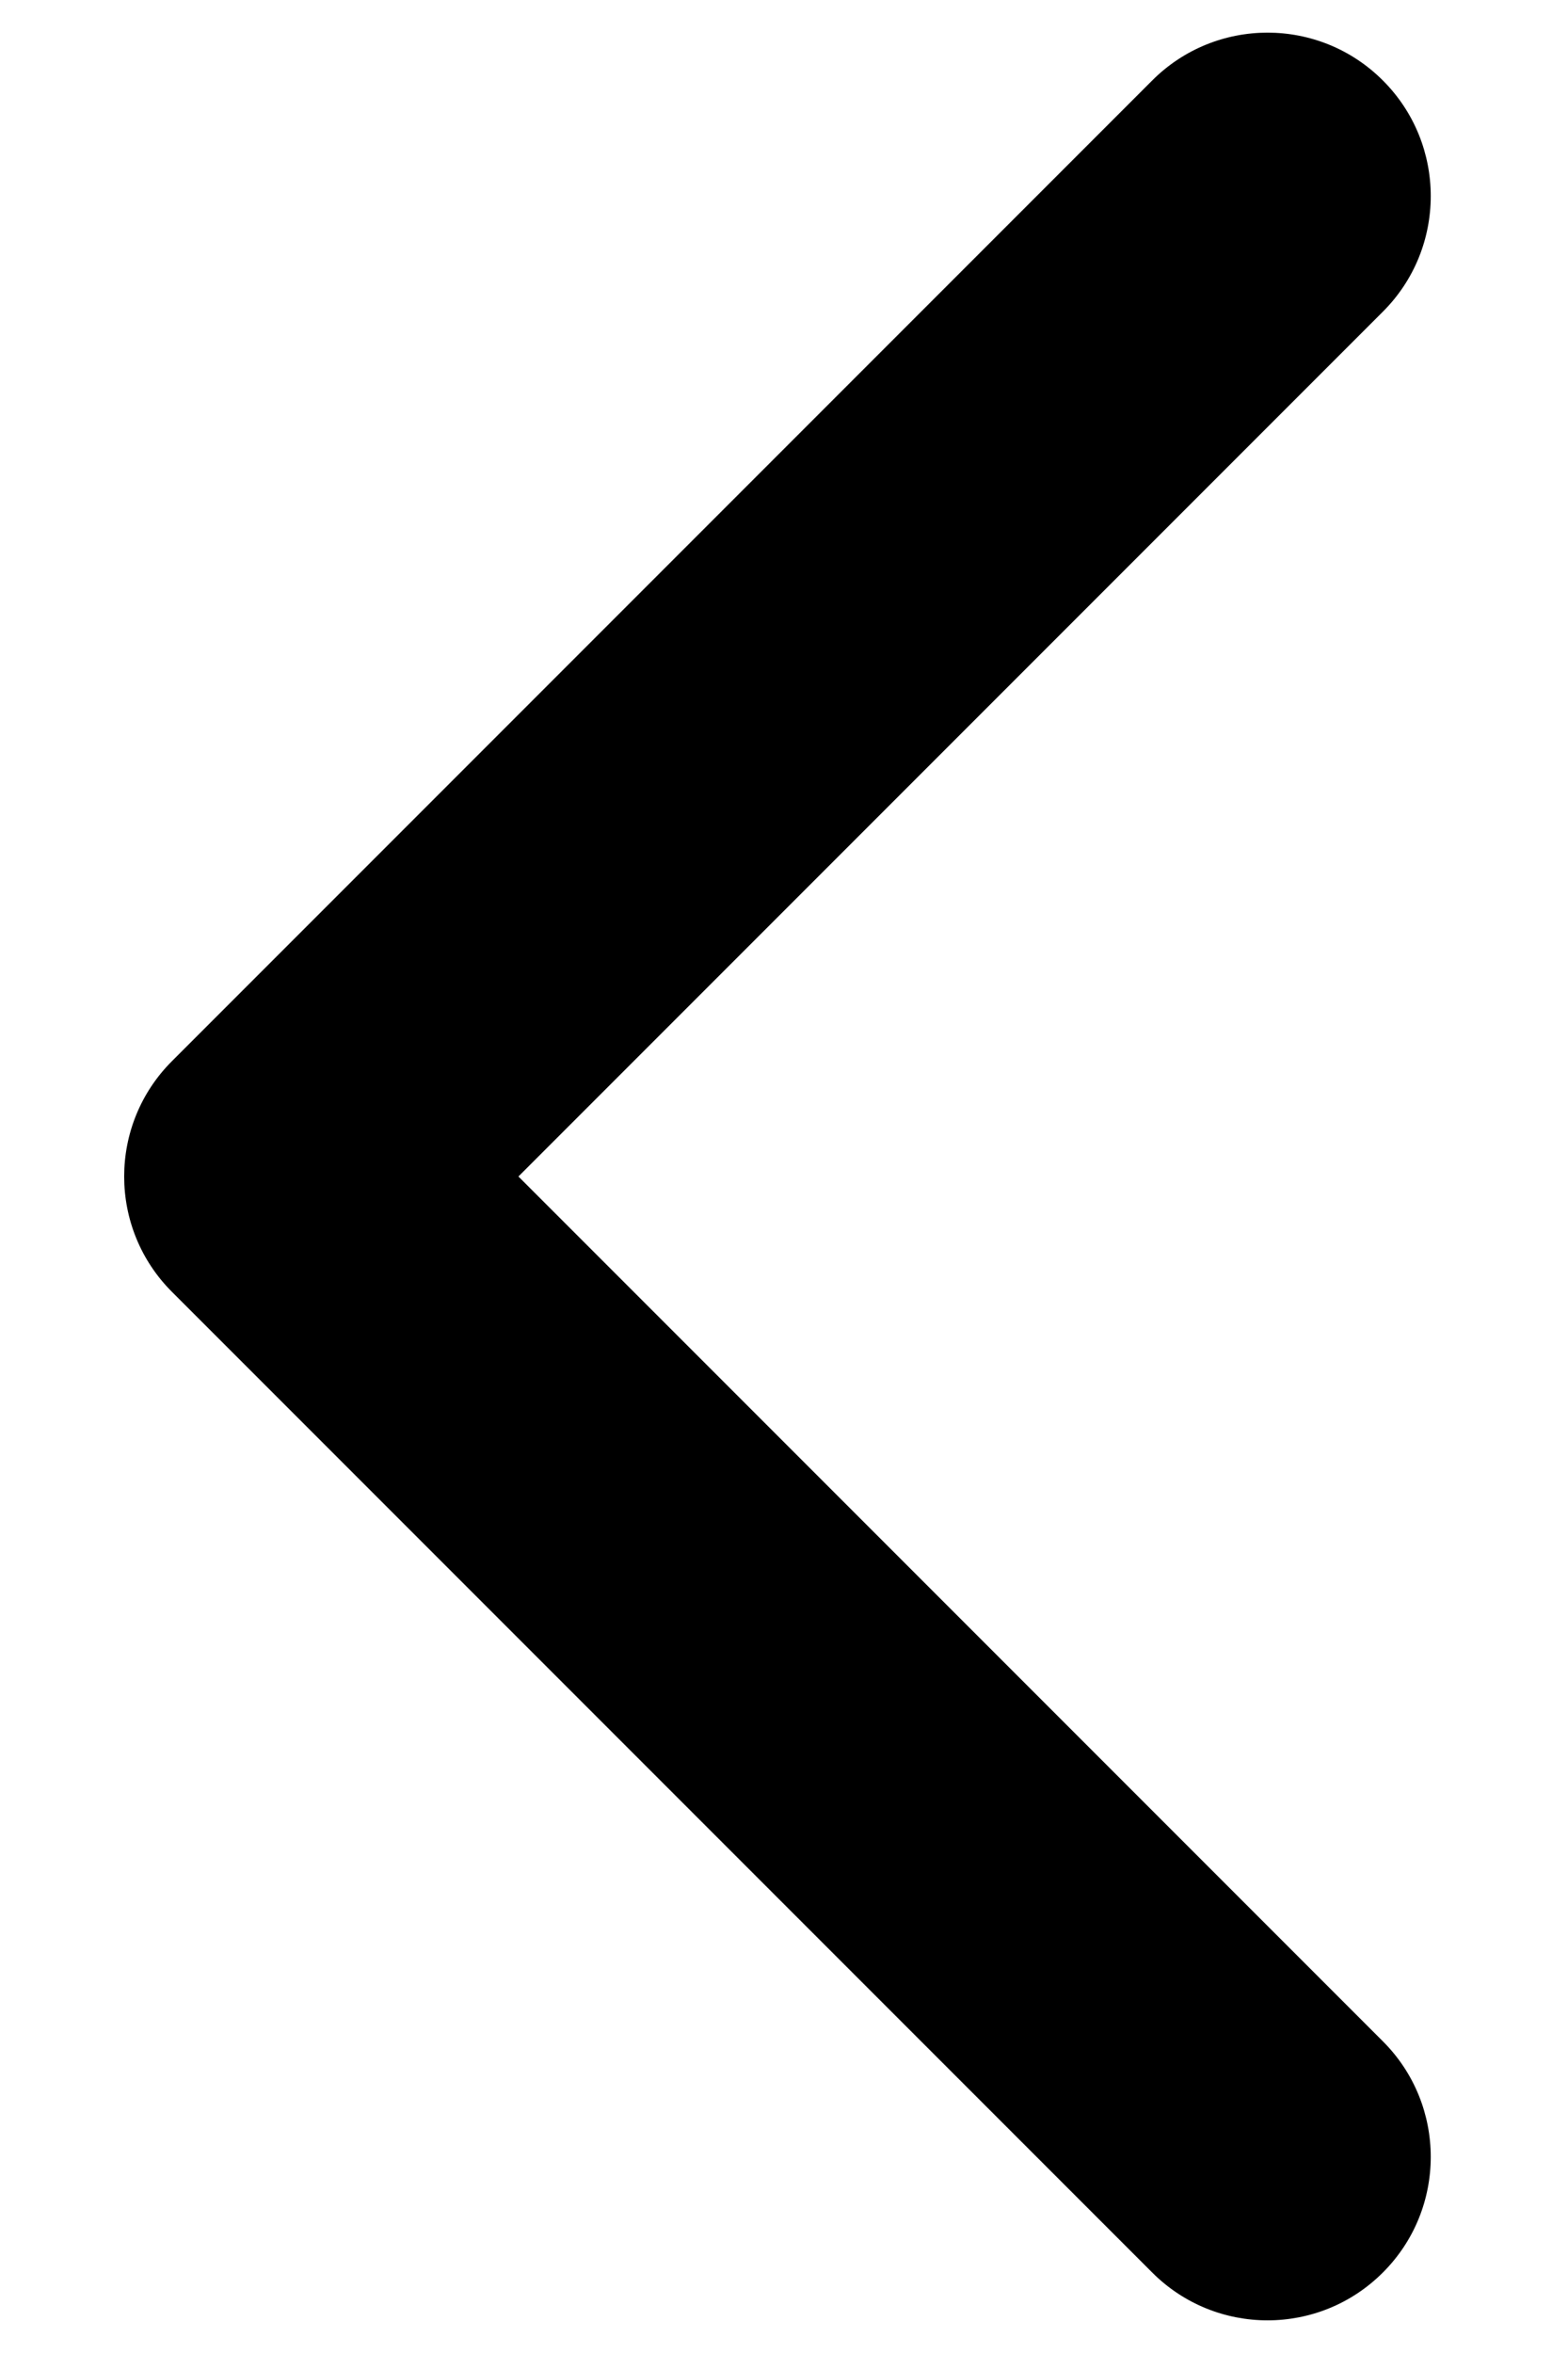 <svg viewBox="0 0 8 12" fill="none" xmlns="http://www.w3.org/2000/svg">
  <path
    fill-rule="evenodd"
    clip-rule="evenodd"
    d="M7.056 0.411C7.381 0.736 7.381 1.264 7.056 1.589L2.645 6L7.056 10.411C7.381 10.736 7.381 11.264 7.056 11.589C6.731 11.915 6.203 11.915 5.878 11.589L0.878 6.589C0.552 6.264 0.552 5.736 0.878 5.411L5.878 0.411C6.203 0.085 6.731 0.085 7.056 0.411Z"
    fill="current"
  />
</svg>
